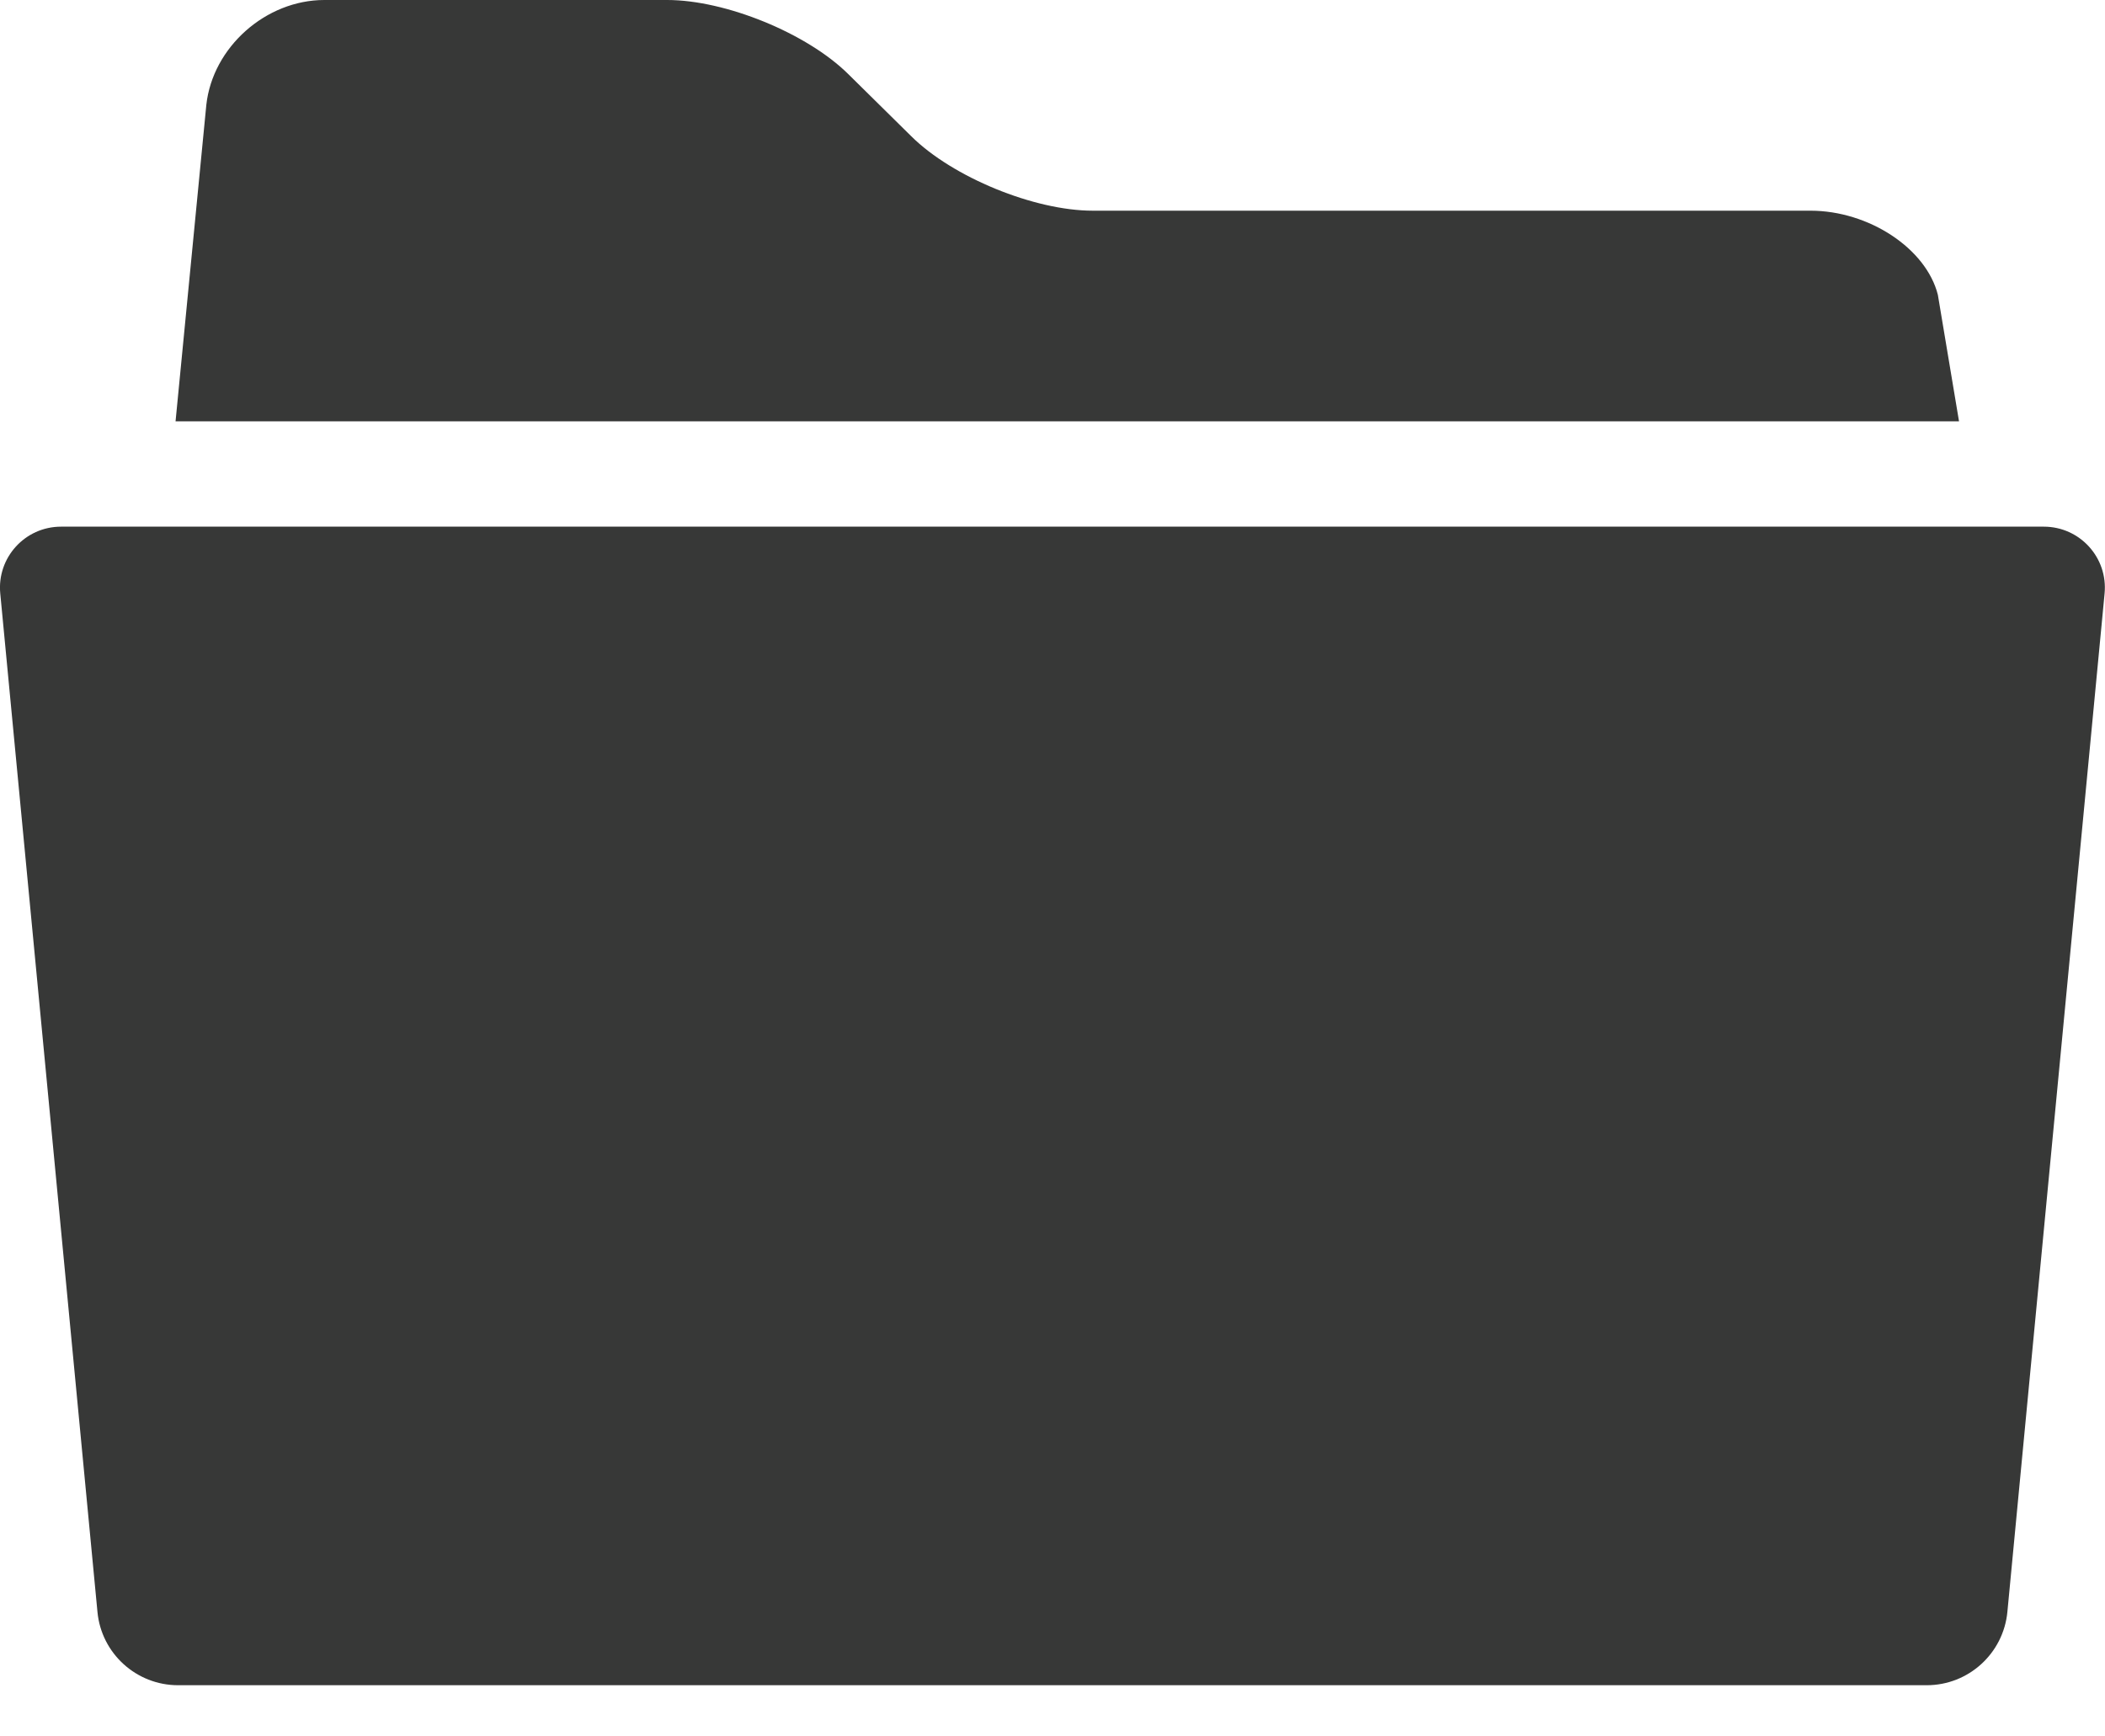 <svg xmlns="http://www.w3.org/2000/svg" width="40" height="33" viewBox="0 0 40 33" xml:space="preserve">
  <title>
    Folder Icon
  </title>
  <g id="folder">
    <path fill="#373837" d="M36.824 5.603c-.222-.881-1.311-1.599-2.422-1.599H20.763c-1.109 0-2.662-.636-3.447-1.415l-1.193-1.177C15.338.632 13.787 0 12.678 0H6.163C5.052 0 4.043.895 3.921 1.99l-.585 6.017h33.89l-.402-2.404zm2.016 4.406H1.16c-.685 0-1.221.589-1.155 1.271l1.847 19.354c.074.789.739 1.393 1.533 1.393h33.227c.795 0 1.457-.605 1.533-1.393l1.847-19.354c.066-.683-.47-1.271-1.155-1.271z"/>
  </g>
</svg>